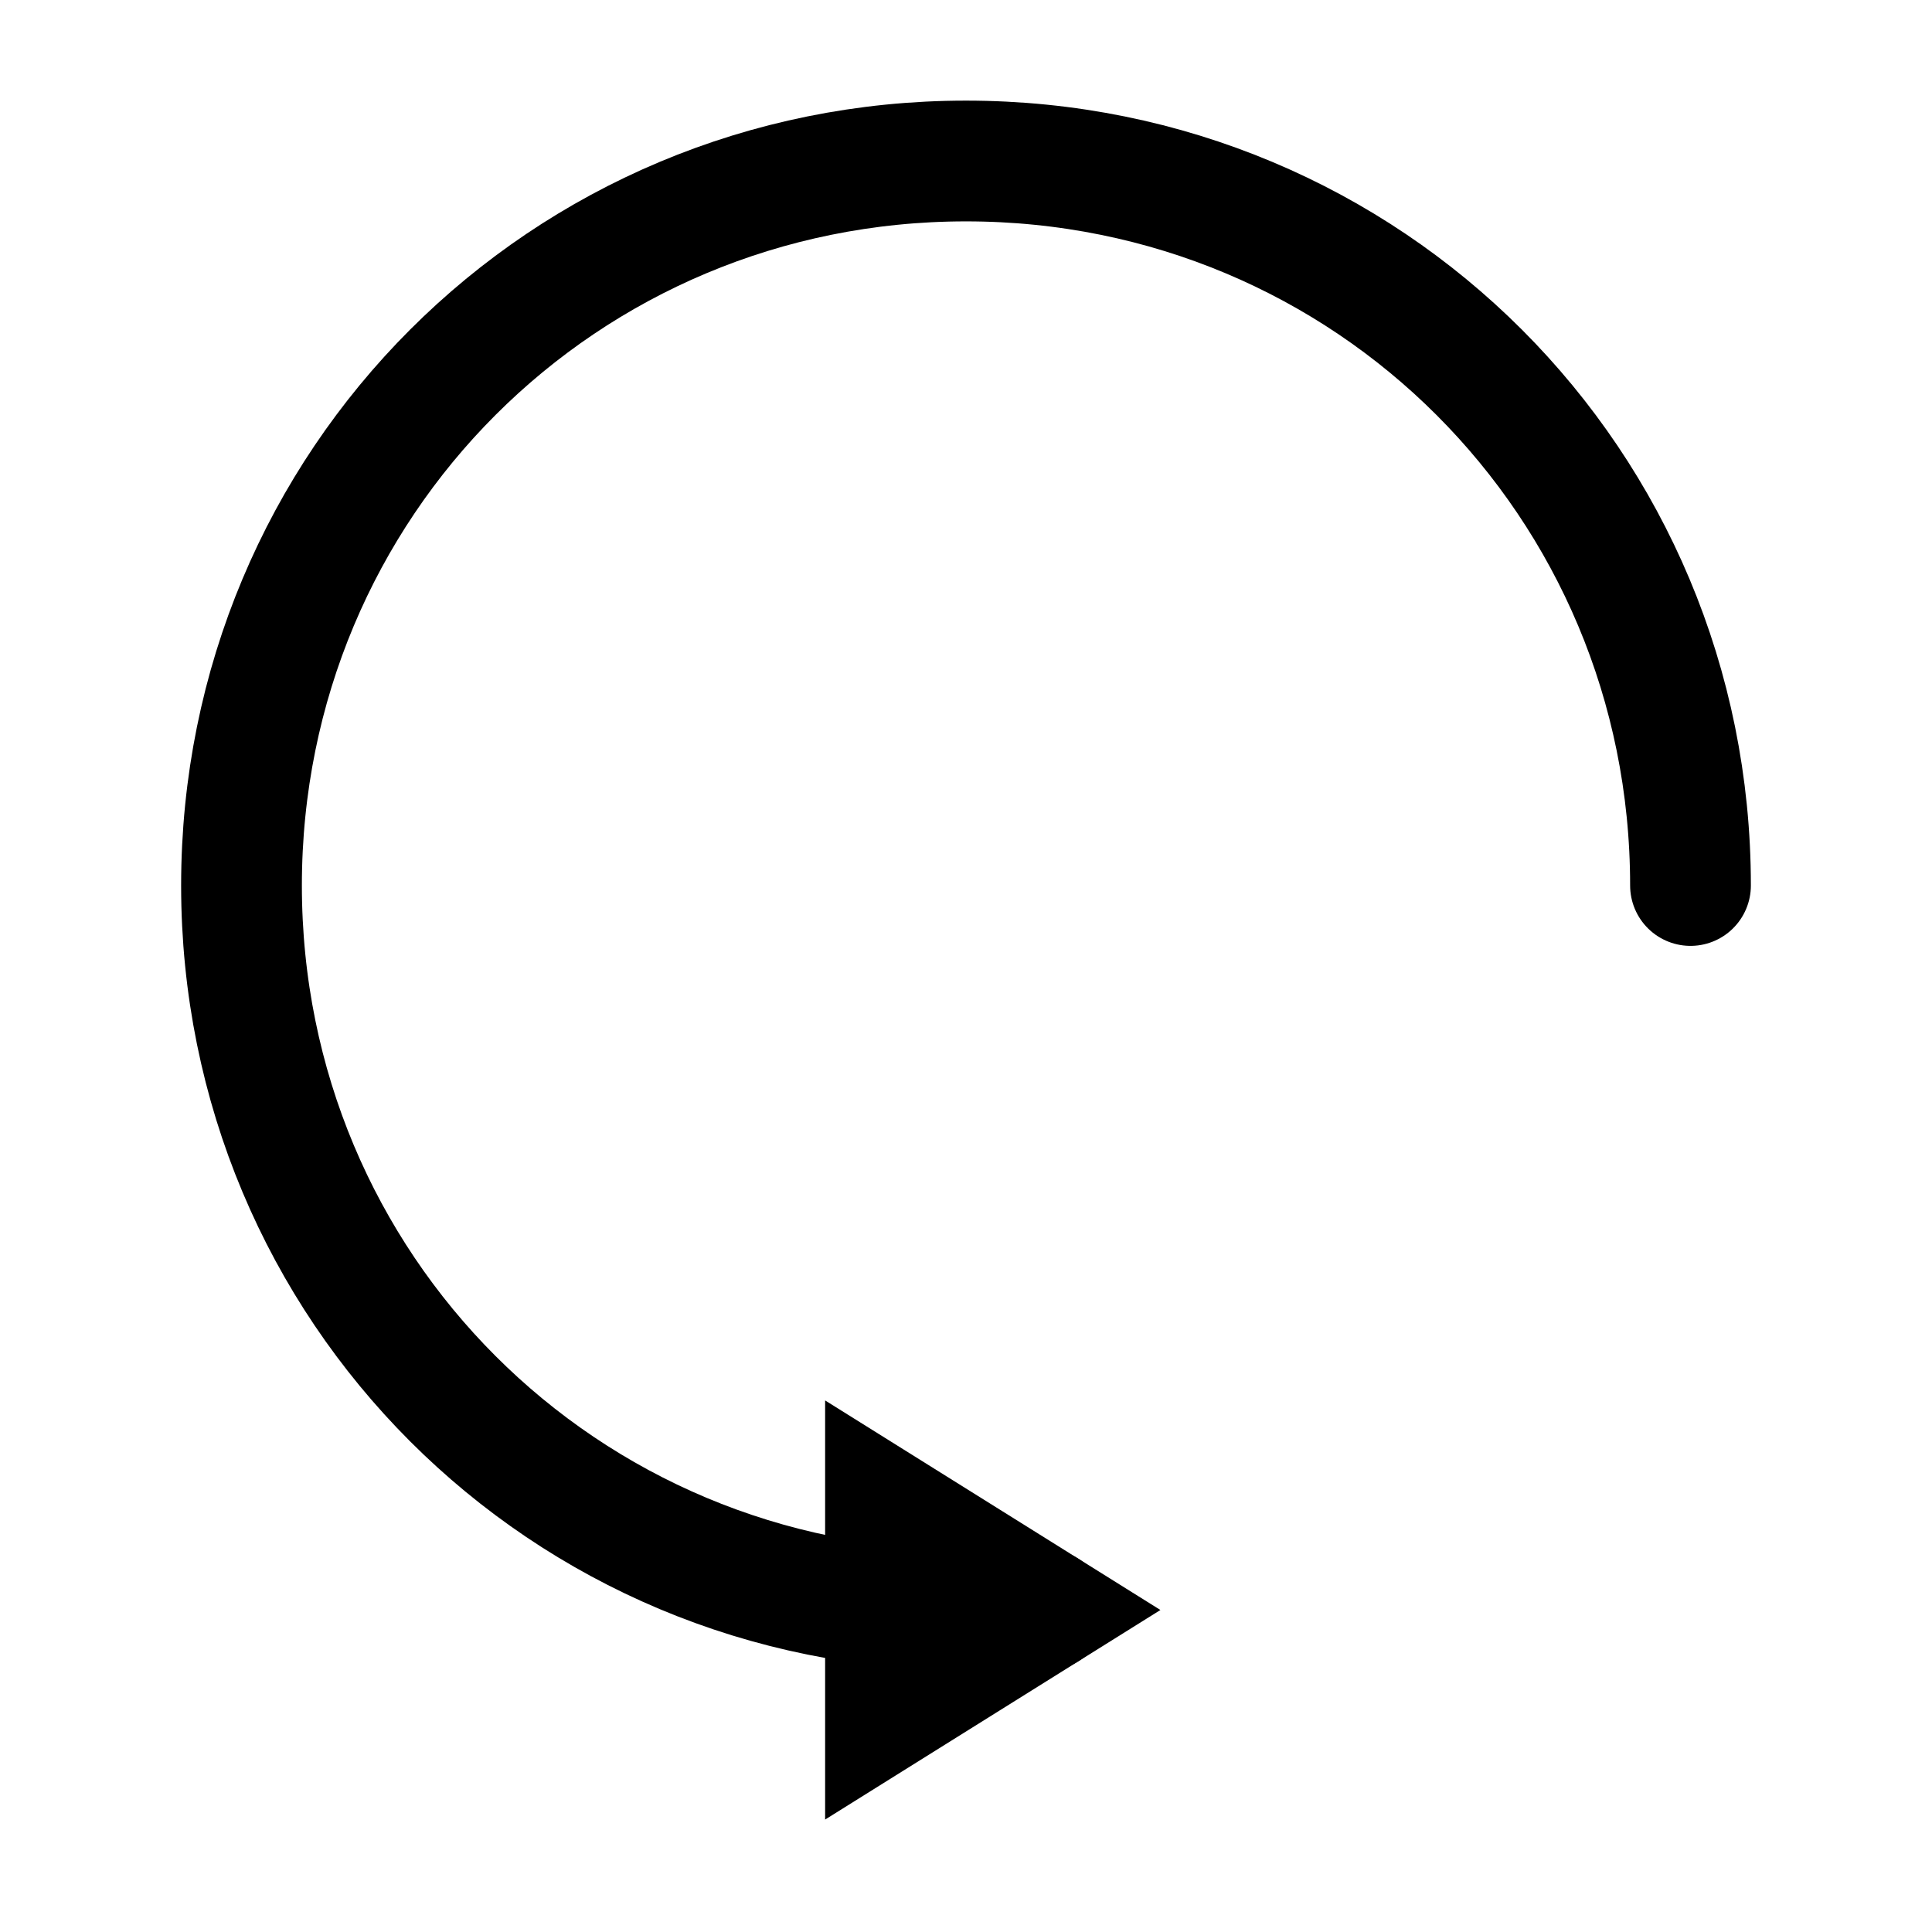 <svg width="24" height="24" viewBox="0 0 24 24" fill="none" xmlns="http://www.w3.org/2000/svg">
<path d="M21 11C21 6 17 2 12 2C7 2 3 6 3 11C3 16 7 20 12 20H13" stroke="black" stroke-width="1.5" stroke-miterlimit="10" stroke-linecap="round" stroke-linejoin="round"/>
<path d="M13 20L11 21.25V18.75L13 20Z" stroke="black" stroke-width="1.5"/>
</svg>
